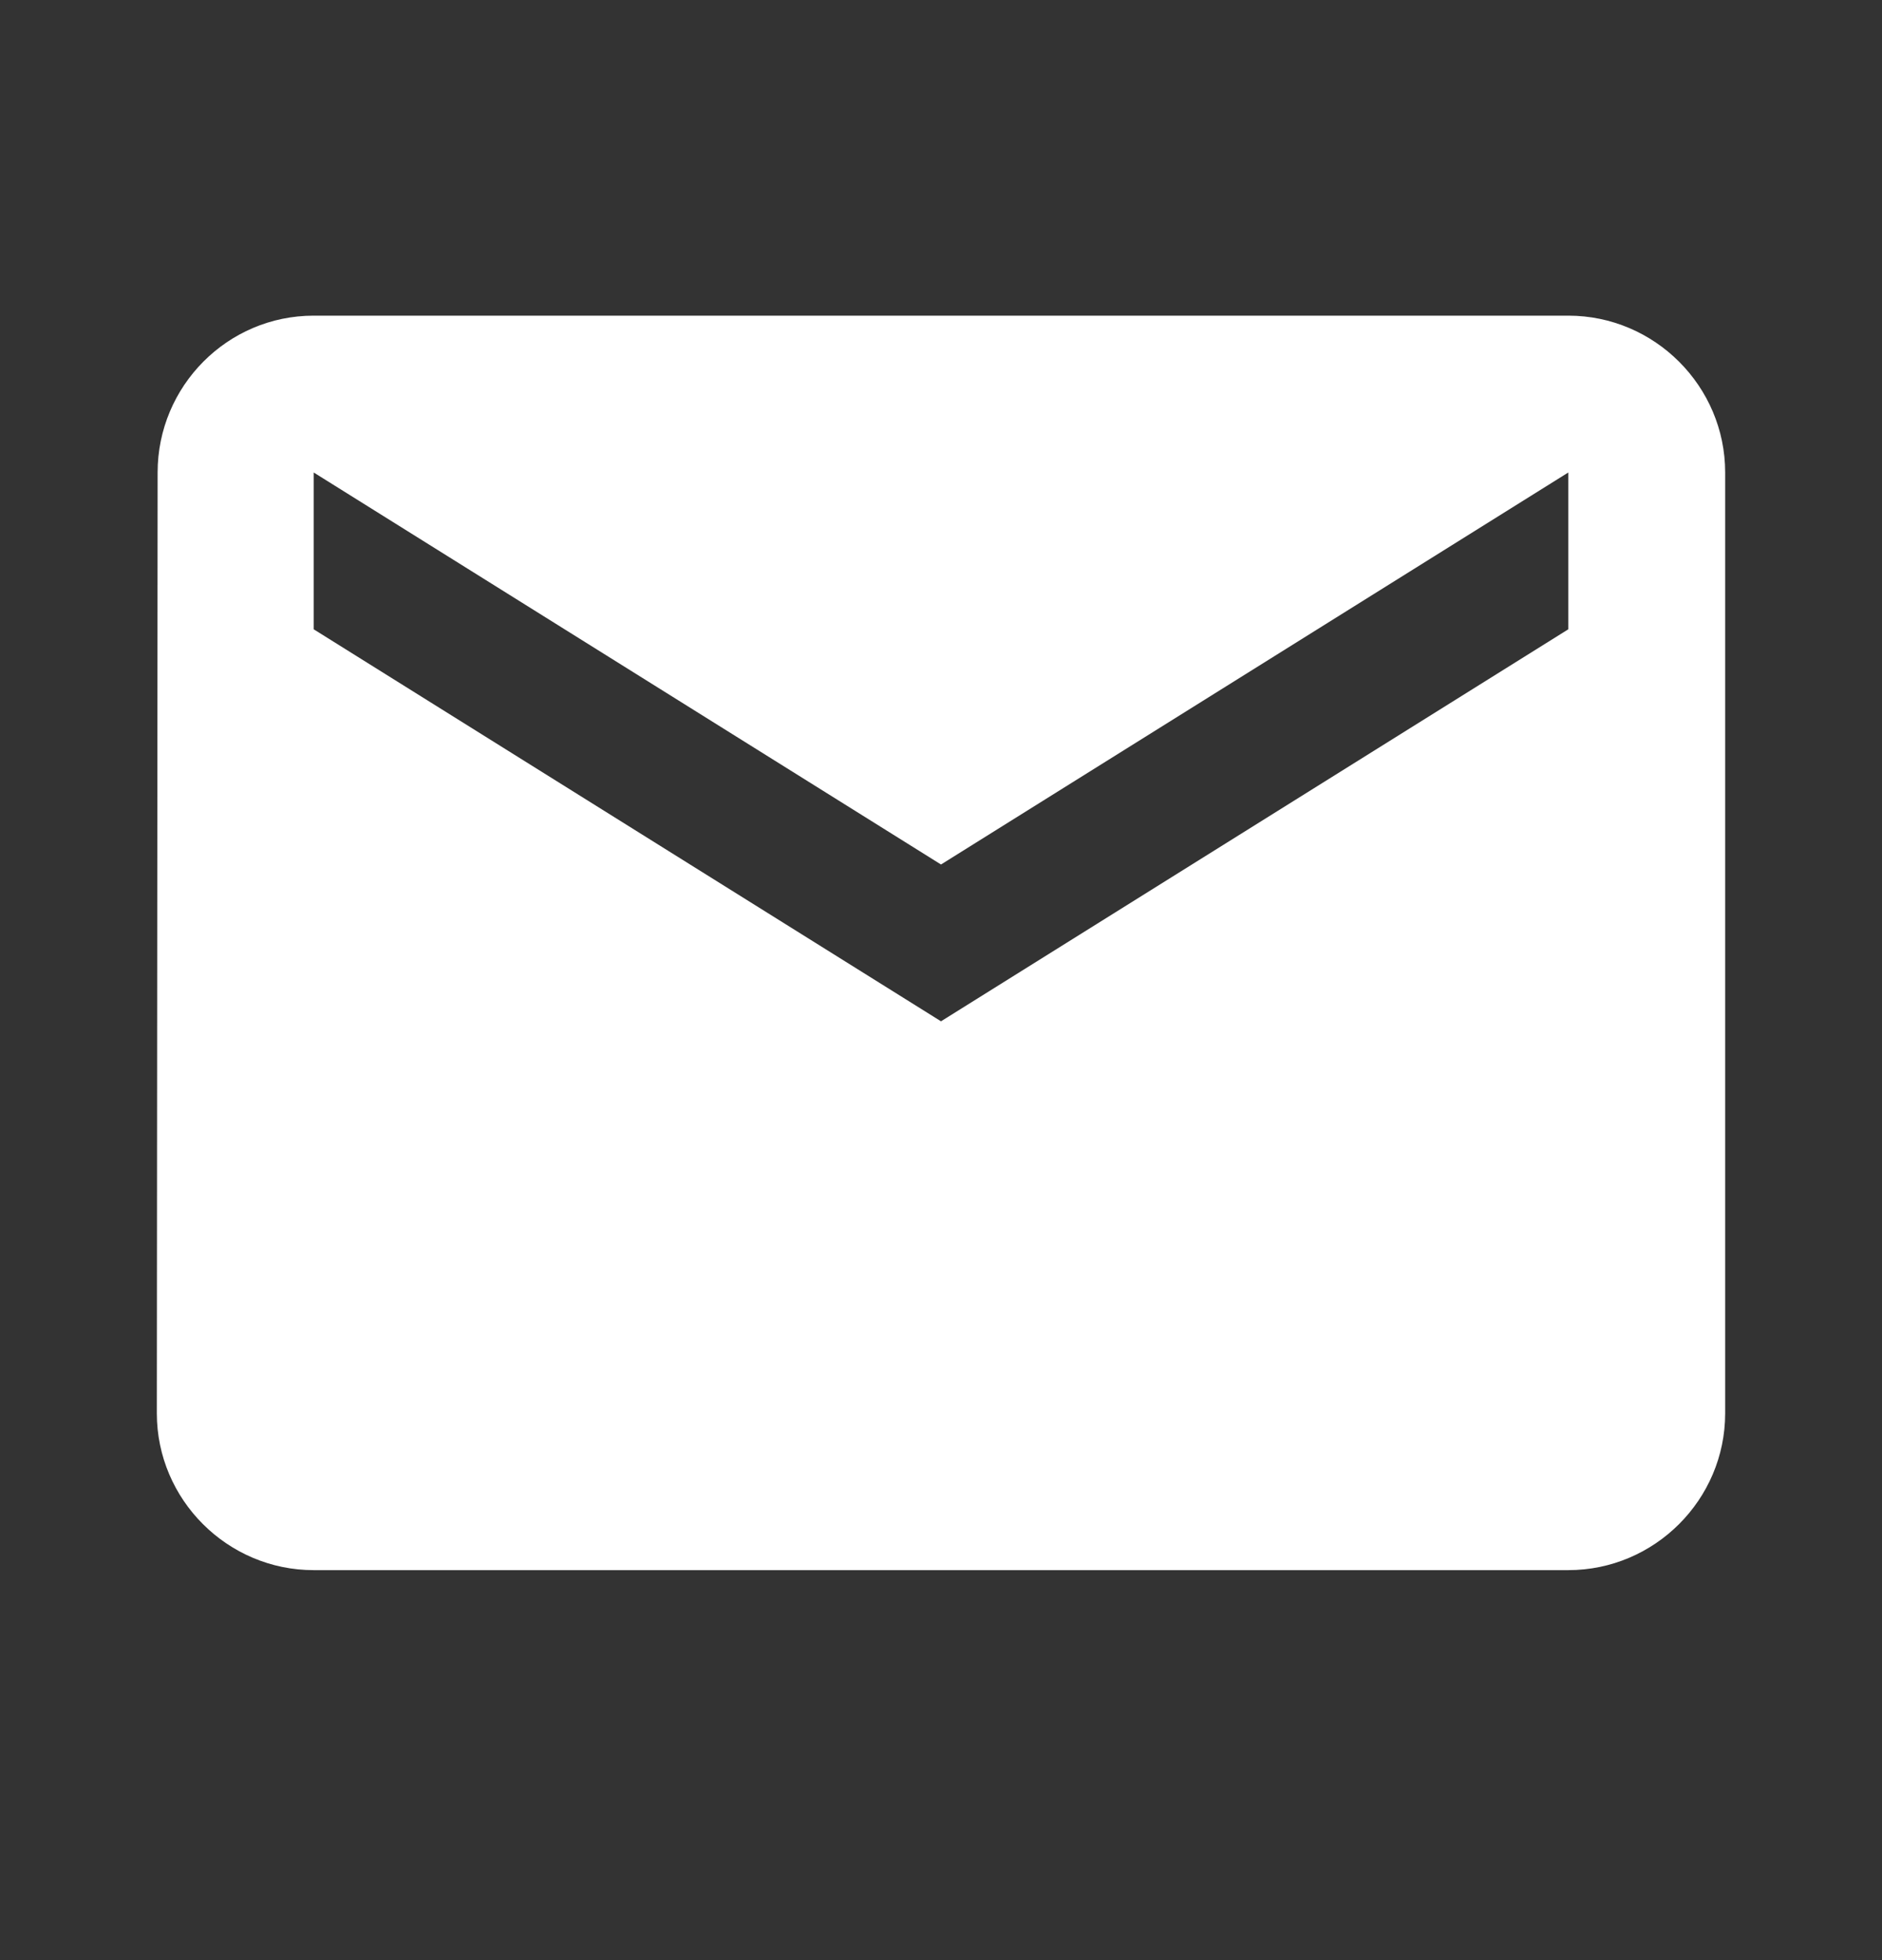 <?xml version="1.0" encoding="UTF-8" standalone="no"?><svg width='24' height='25' viewBox='0 0 24 25' fill='none' xmlns='http://www.w3.org/2000/svg'>
<rect x="0" y="0" width="24" height="25" fill="#333333" stroke="none"/>
<path d='M20 4.026H4C2.9 4.026 2.01 4.926 2.01 6.026L2 18.026C2 19.126 2.9 20.026 4 20.026H20C21.1 20.026 22 19.126 22 18.026V6.026C22 4.926 21.1 4.026 20 4.026ZM20 8.026L12 13.026L4 8.026V6.026L12 11.026L20 6.026V8.026Z' fill='white'/>
</svg>
